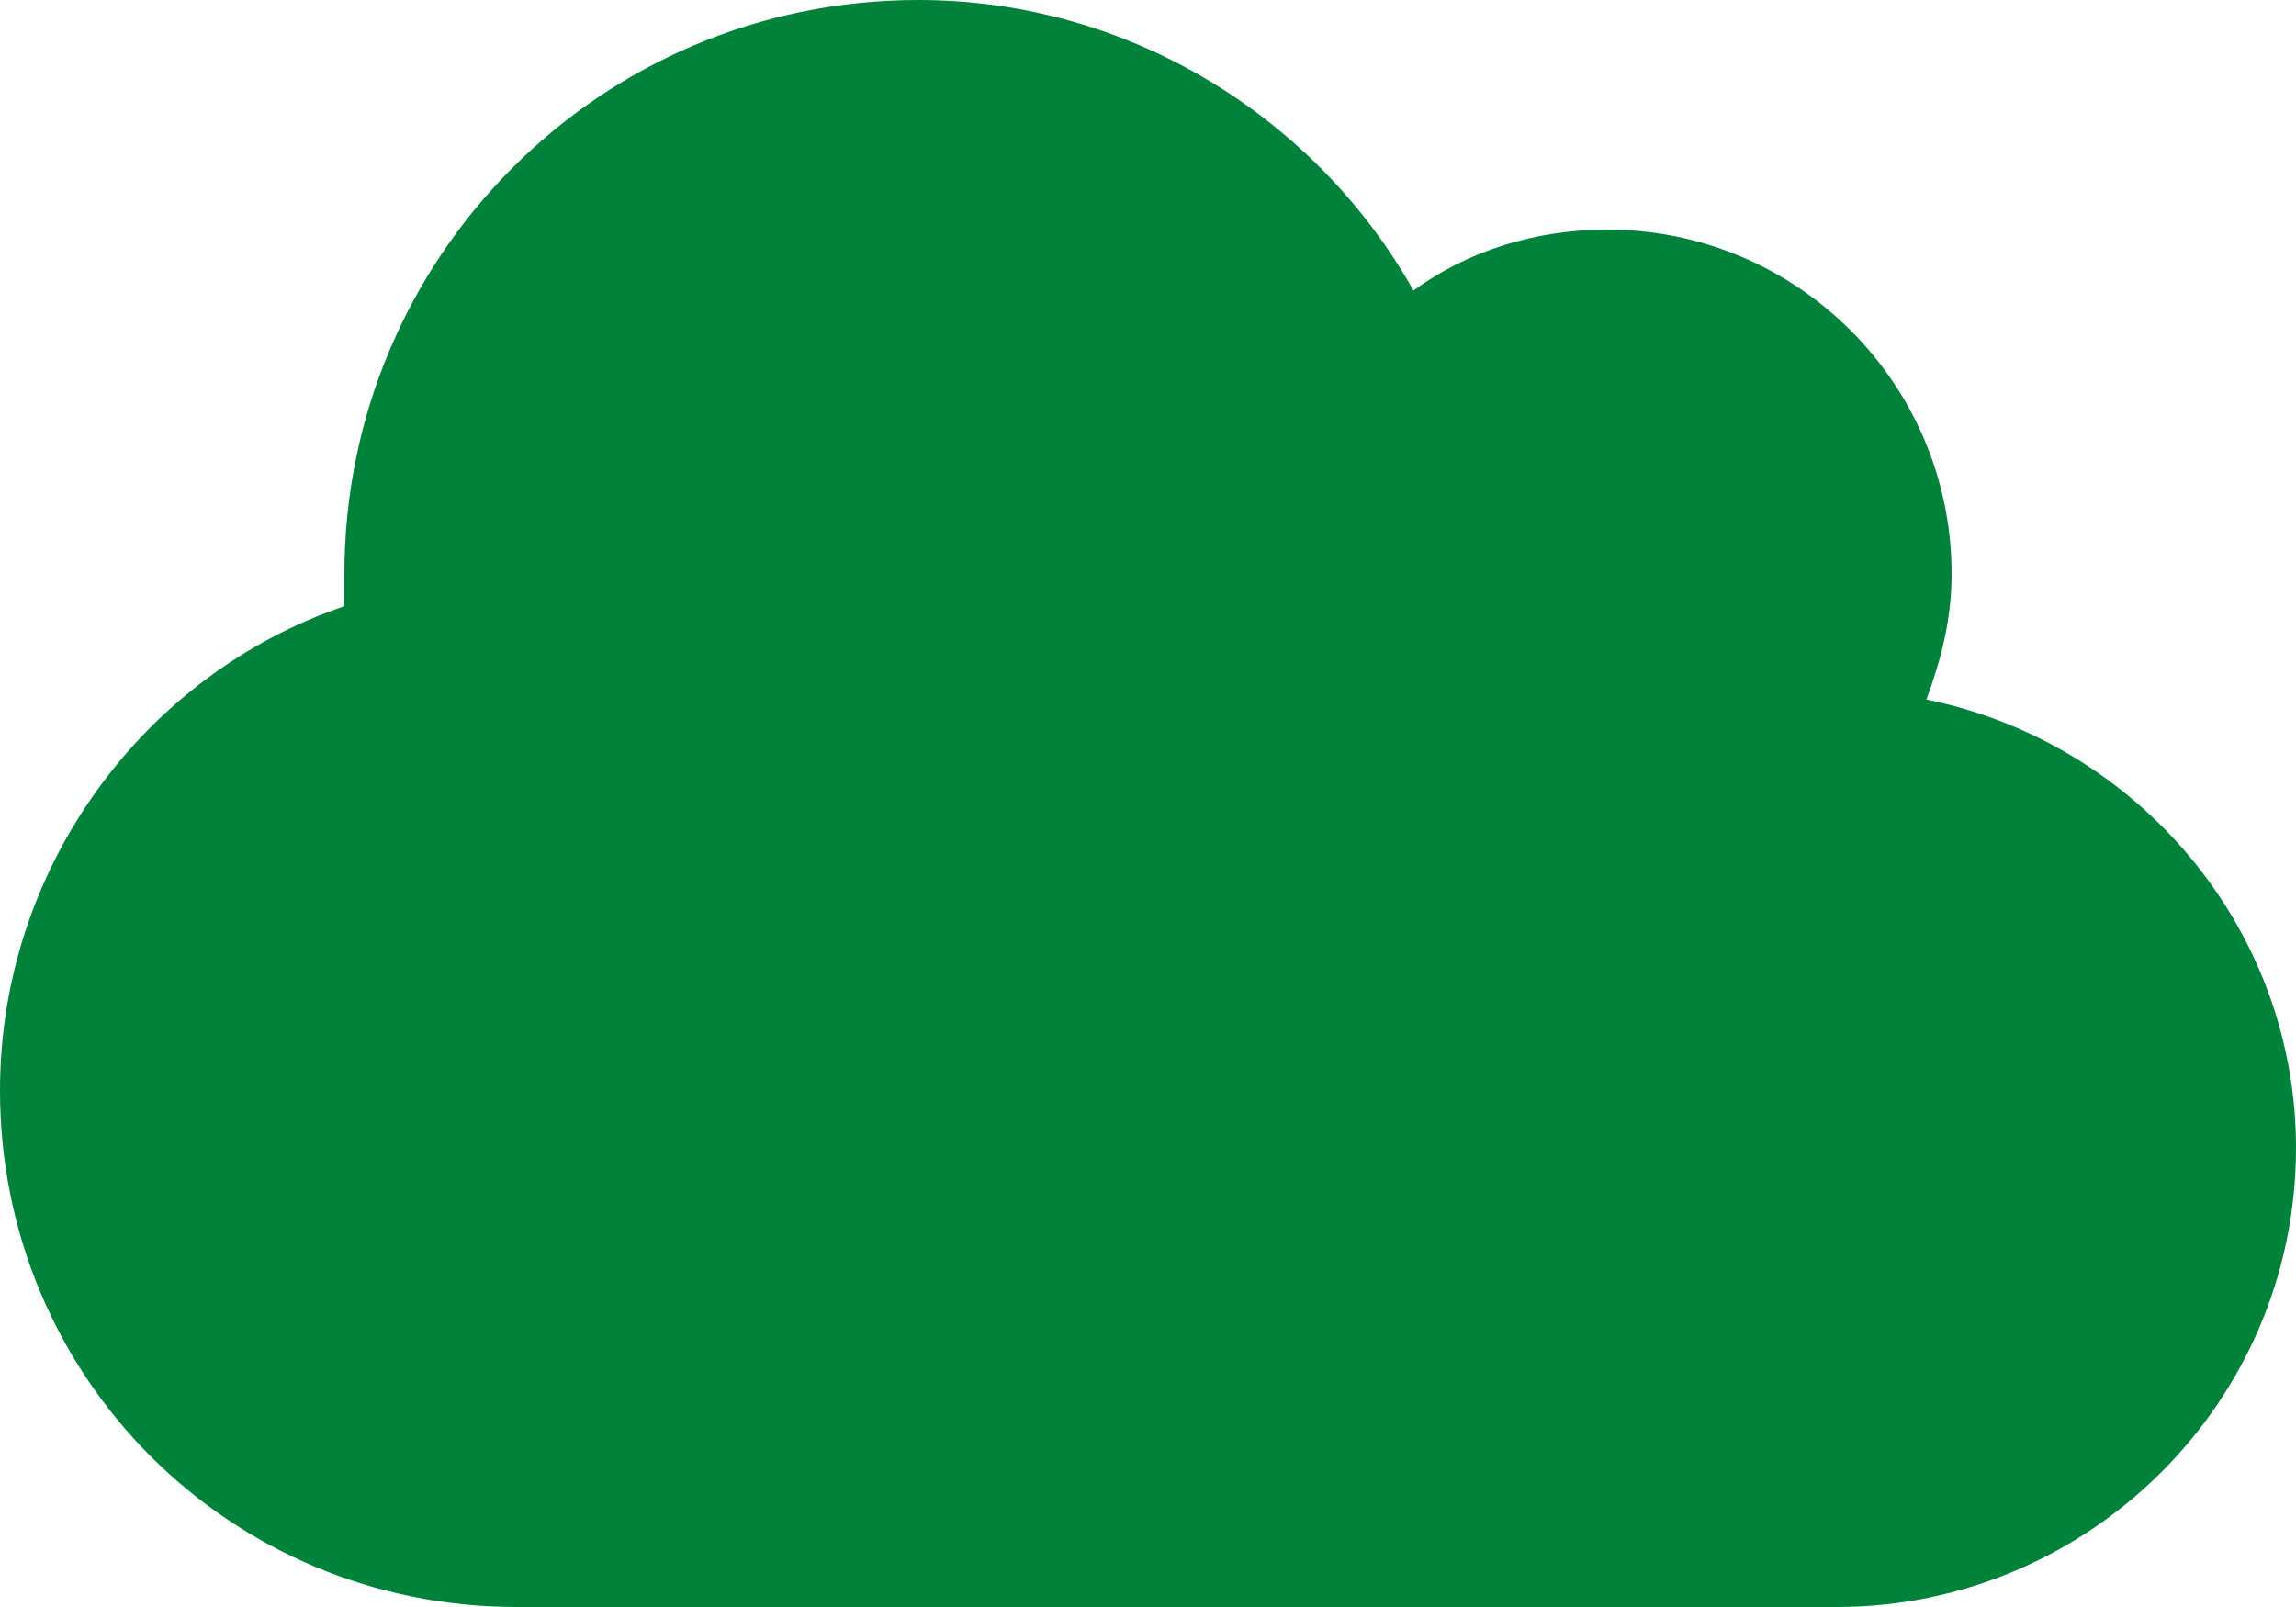 <svg width="40" height="28" viewBox="0 0 40 28" fill="none" xmlns="http://www.w3.org/2000/svg">
<path d="M33.562 12.188C33.812 11.5 34 10.812 34 10C34 6.688 31.312 4 28 4C26.75 4 25.562 4.375 24.625 5.062C22.938 2.062 19.688 0 16 0C10.438 0 6 4.5 6 10C6 10.188 6 10.375 6 10.562C2.5 11.75 0 15.125 0 19C0 24 4 28 9 28H32C36.375 28 40 24.438 40 20C40 16.188 37.25 12.938 33.562 12.188Z" fill="#00823B"/>
</svg>
